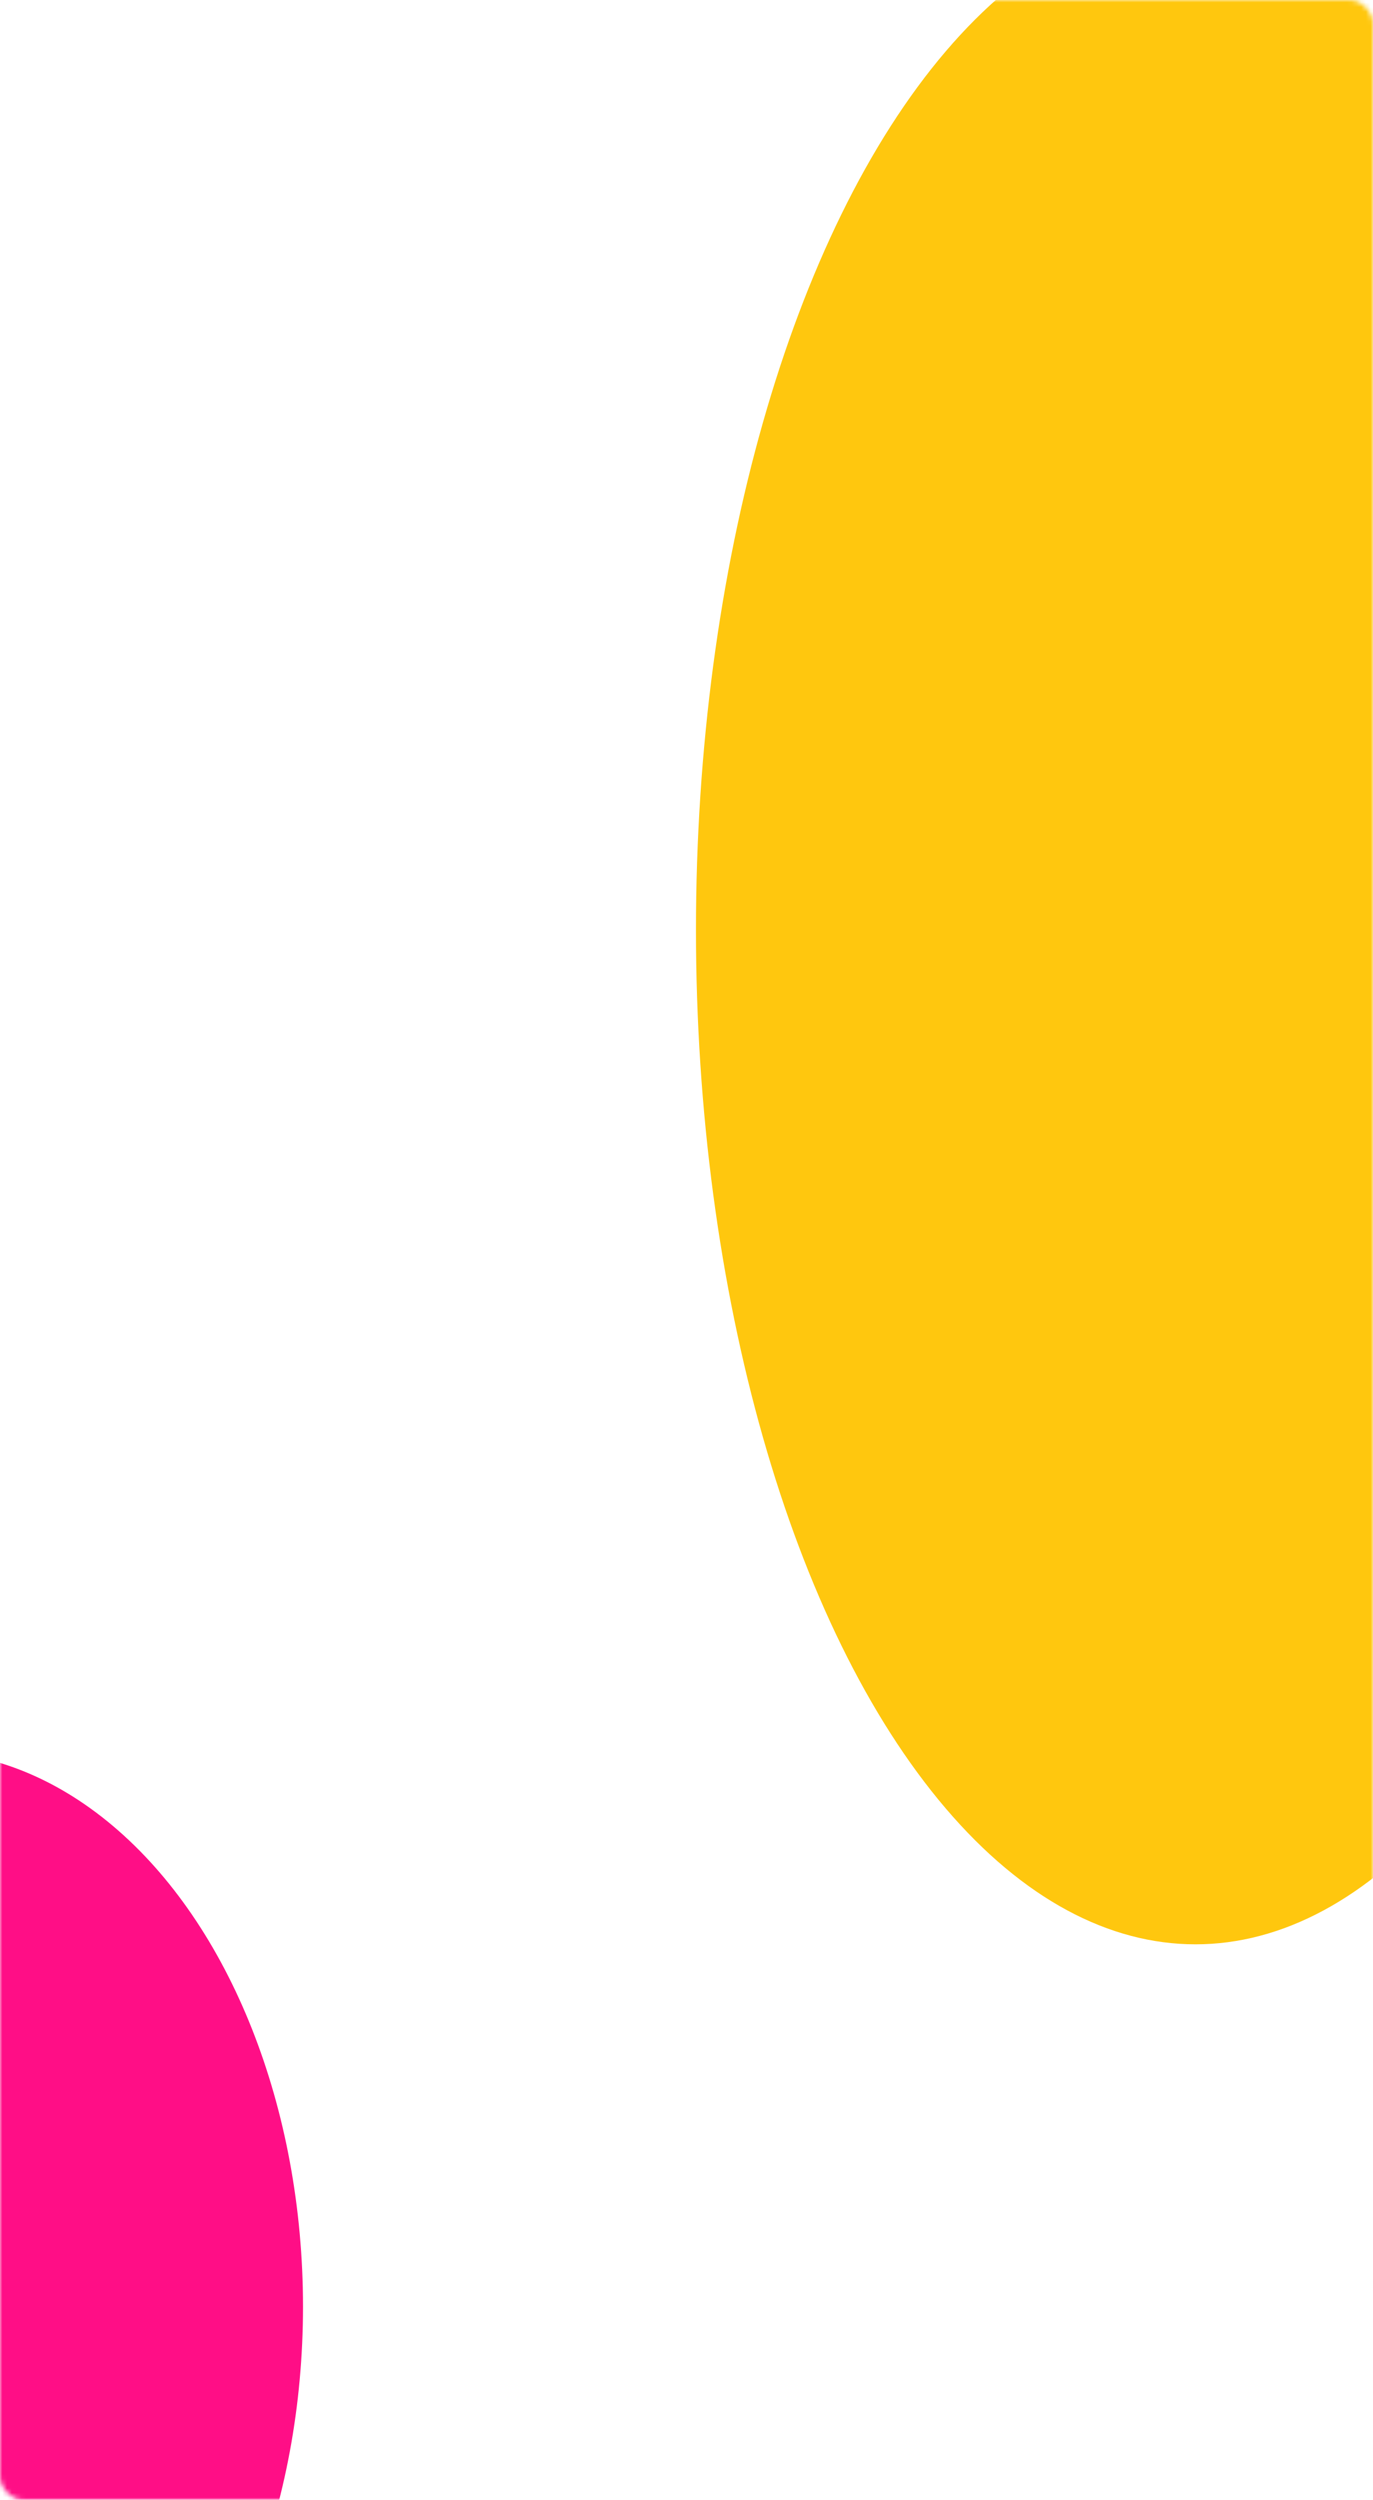 <svg width="290" height="528" viewBox="0 0 290 528" fill="none" xmlns="http://www.w3.org/2000/svg">
<mask id="mask0_1810_130" style="mask-type:alpha" maskUnits="userSpaceOnUse" x="0" y="0" width="290" height="528">
<rect width="290" height="528" rx="5" fill="#D9D9D9"/>
</mask>
<g mask="url(#mask0_1810_130)">
<g filter="url(#filter0_f_1810_130)">
<ellipse cx="-16.5" cy="487.189" rx="80.5" ry="117.333" fill="#FF0E86"/>
</g>
<g filter="url(#filter1_f_1810_130)">
<ellipse cx="252.5" cy="196.405" rx="105.5" ry="214.261" fill="#FFC70E"/>
</g>
</g>
<defs>
<filter id="filter0_f_1810_130" x="-597" y="-130.144" width="1161" height="1234.67" filterUnits="userSpaceOnUse" color-interpolation-filters="sRGB">
<feFlood flood-opacity="0" result="BackgroundImageFix"/>
<feBlend mode="normal" in="SourceGraphic" in2="BackgroundImageFix" result="shape"/>
<feGaussianBlur stdDeviation="250" result="effect1_foregroundBlur_1810_130"/>
</filter>
<filter id="filter1_f_1810_130" x="-353" y="-517.855" width="1211" height="1428.52" filterUnits="userSpaceOnUse" color-interpolation-filters="sRGB">
<feFlood flood-opacity="0" result="BackgroundImageFix"/>
<feBlend mode="normal" in="SourceGraphic" in2="BackgroundImageFix" result="shape"/>
<feGaussianBlur stdDeviation="250" result="effect1_foregroundBlur_1810_130"/>
</filter>
</defs>
</svg>
